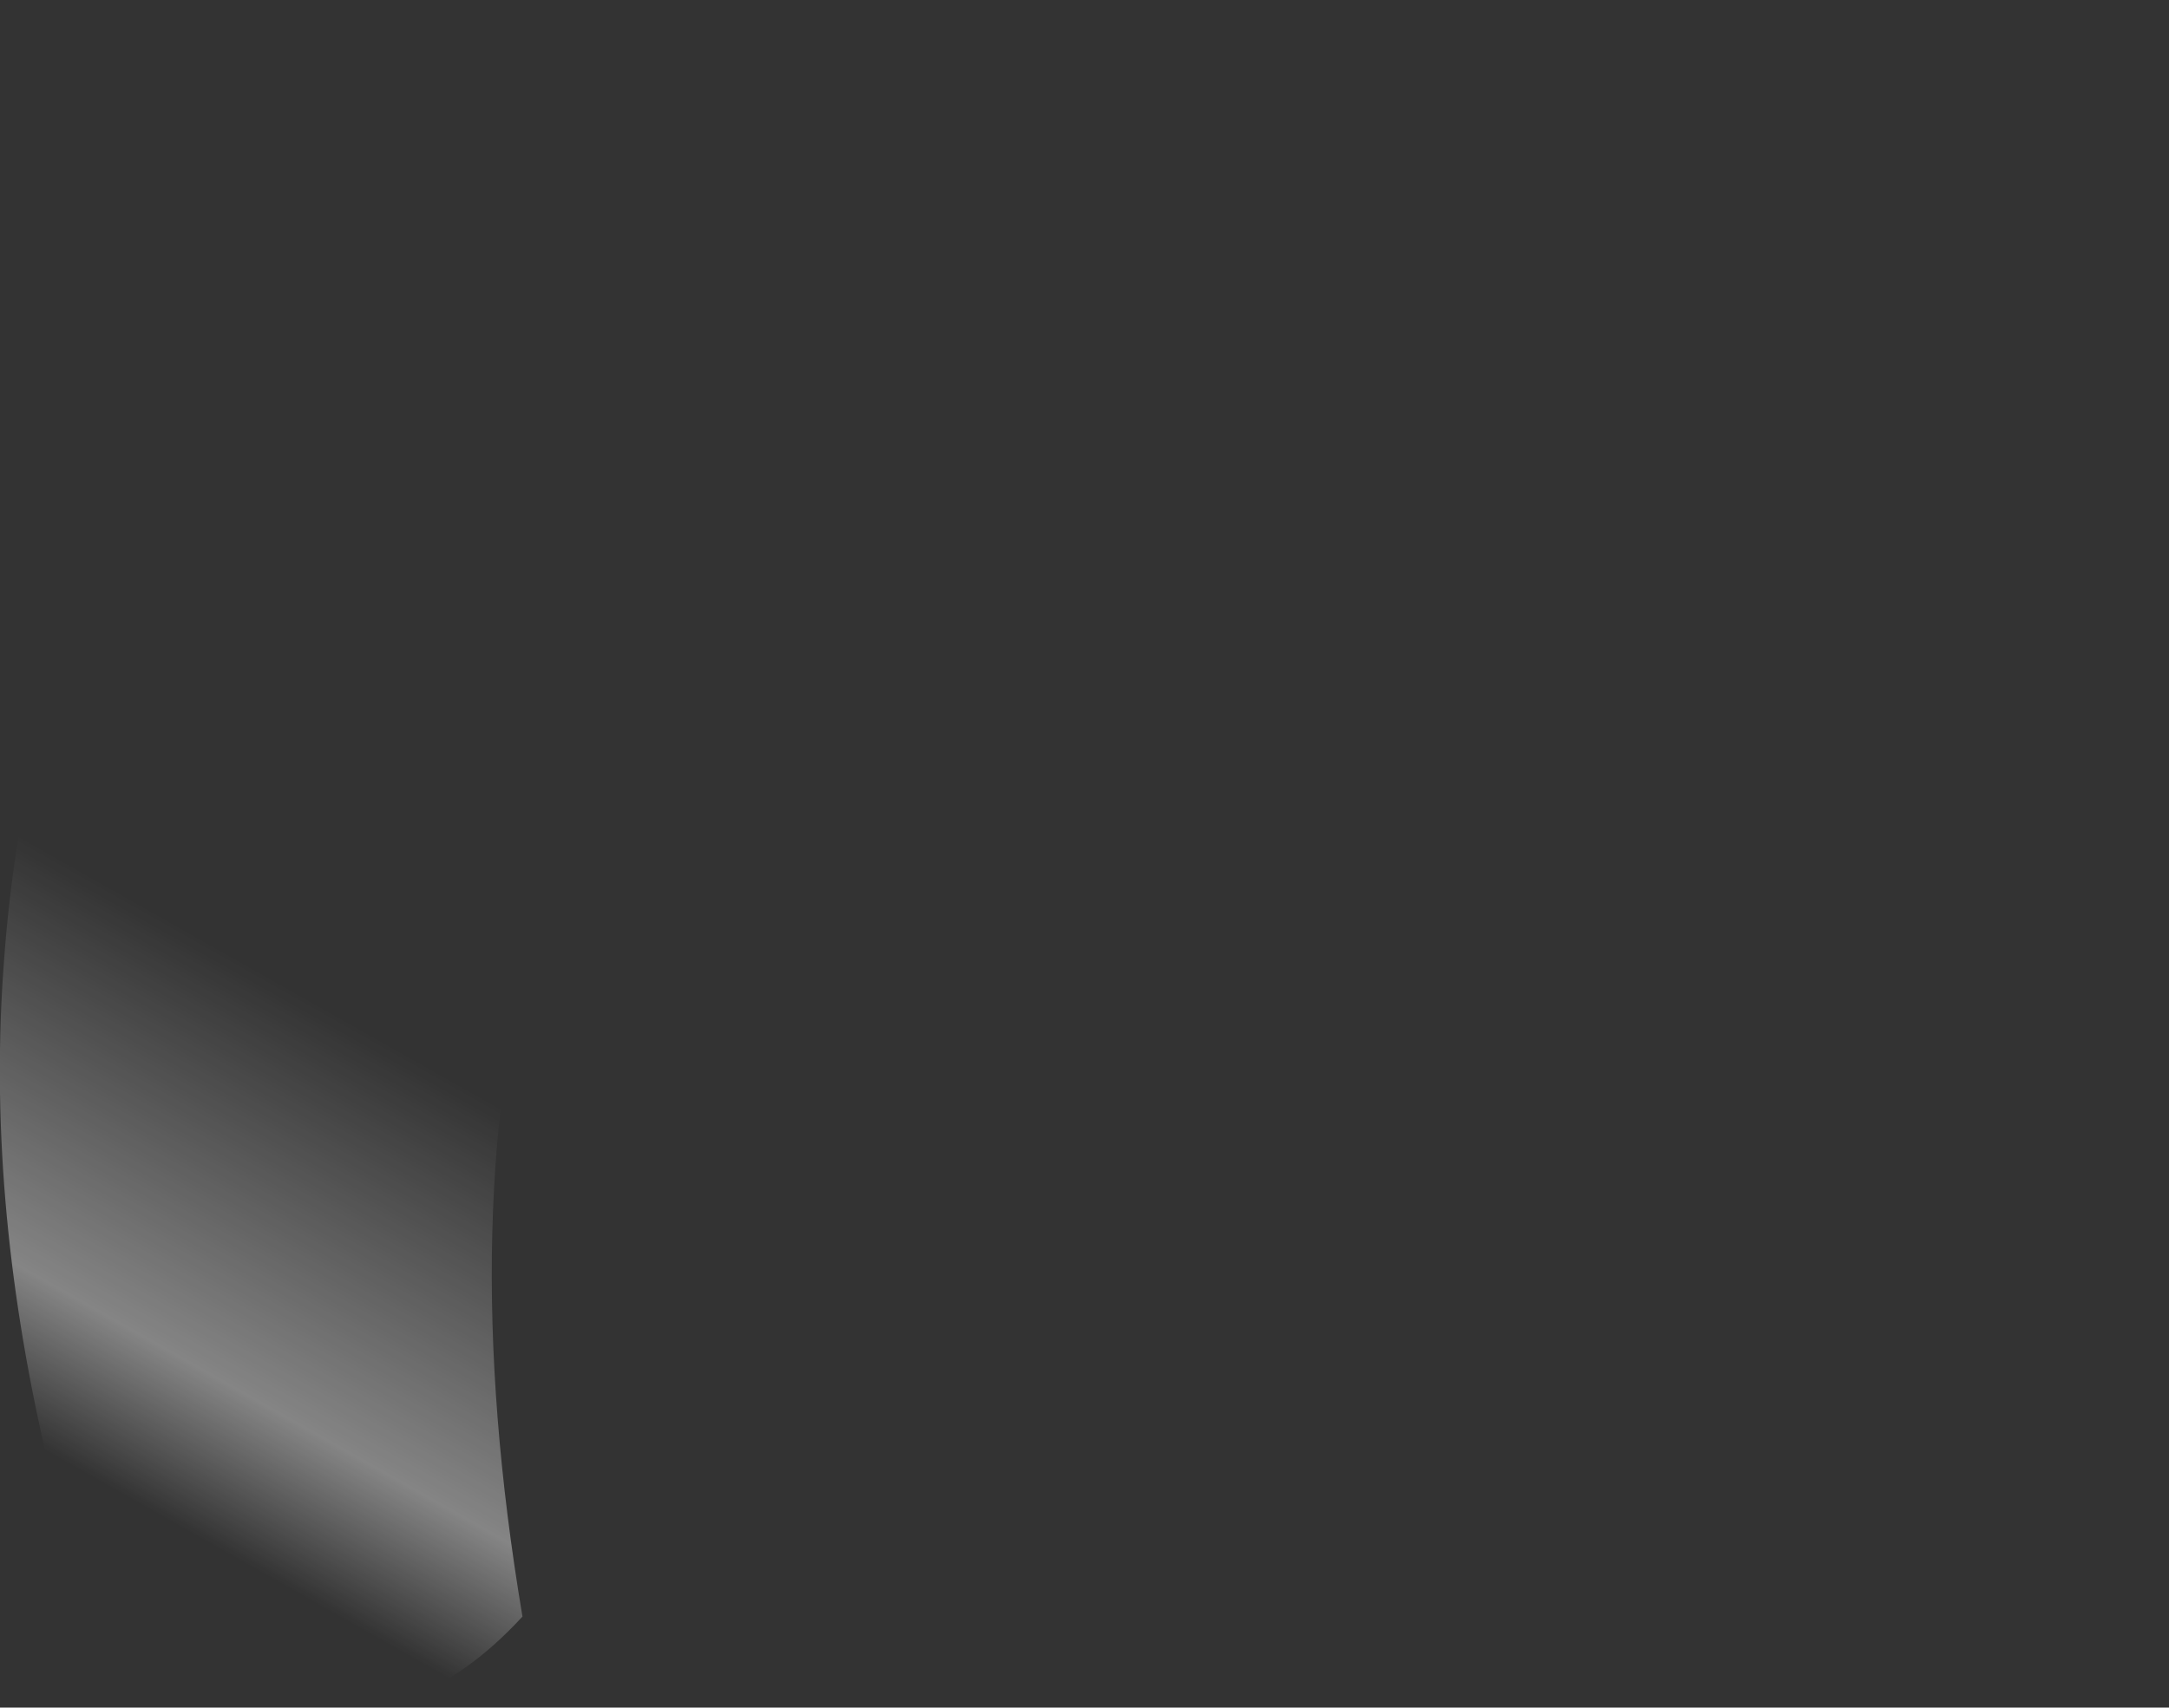 <?xml version="1.0" encoding="UTF-8" standalone="no"?>
<svg xmlns:ffdec="https://www.free-decompiler.com/flash" xmlns:xlink="http://www.w3.org/1999/xlink" ffdec:objectType="frame" height="302.05px" width="383.6px" xmlns="http://www.w3.org/2000/svg">
  <rect width="100%" height="100%" fill="#333333" stroke="none"/>
  <g transform="matrix(1.0, 0.0, 0.0, 1.0, 191.8, 302.05)">
    <use ffdec:characterId="1040" height="43.15" transform="matrix(7.0, 0.0, 0.0, 7.0, -191.8, -302.05)" width="54.8" xlink:href="#shape0"/>
  </g>
  <defs>
    <g id="shape0" transform="matrix(1.0, 0.0, 0.0, 1.0, 27.4, 43.15)">
      <path d="M27.4 -24.3 Q16.95 -31.25 8.1 -32.9 -0.2 -34.4 -5.95 -31.0 -11.55 -27.65 -13.75 -20.25 -15.95 -12.7 -14.2 -2.3 -17.05 0.8 -20.25 -0.25 -23.5 -1.35 -26.25 -6.45 -27.75 -12.95 -27.3 -18.85 -26.9 -24.45 -24.85 -29.1 -22.85 -33.6 -19.5 -36.8 -16.25 -40.0 -12.0 -41.6 -7.7 -43.25 -2.85 -43.15 2.1 -43.0 7.15 -41.0 18.3 -36.6 27.4 -24.3" fill="url(#gradient0)" fill-rule="evenodd" stroke="none"/>
    </g>
    <linearGradient gradientTransform="matrix(-0.004, 0.007, -0.023, -0.013, -9.75, -4.75)" gradientUnits="userSpaceOnUse" id="gradient0" spreadMethod="pad" x1="-819.2" x2="819.2">
      <stop offset="0.0" stop-color="#ffffff" stop-opacity="0.0"/>
      <stop offset="0.718" stop-color="#ffffff" stop-opacity="0.4"/>
      <stop offset="1.0" stop-color="#ffffff" stop-opacity="0.0"/>
    </linearGradient>
  </defs>
</svg>

